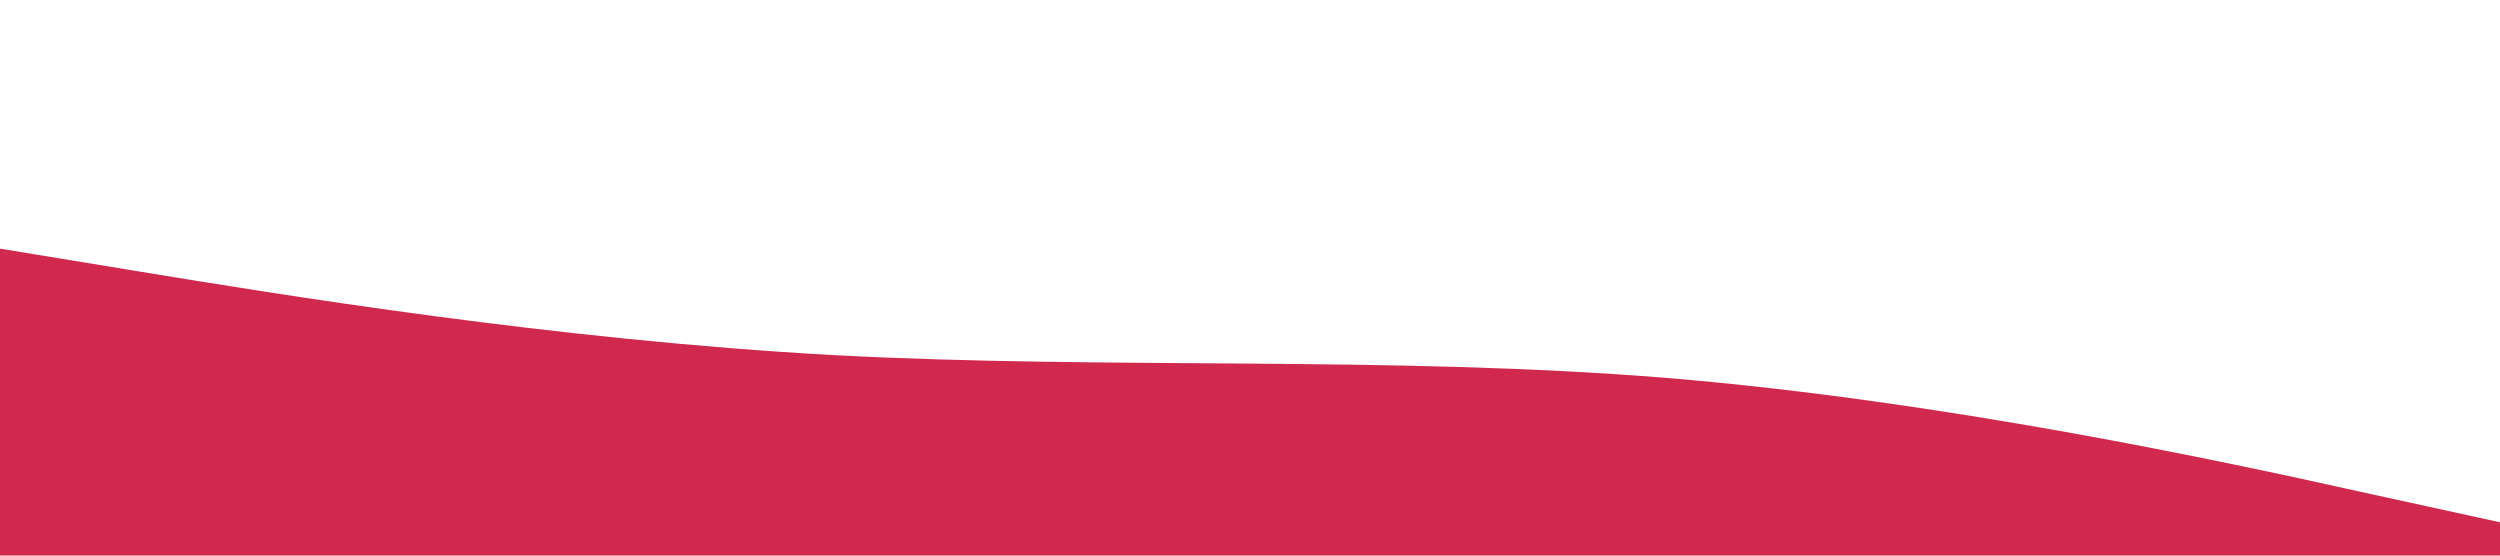 <?xml version="1.0" encoding="UTF-8" standalone="no"?>
<svg
   viewBox="0 0 1440 320"
   version="1.1"
   id="svg842"
   sodipodi:docname="wave_03.svg"
   inkscape:version="1.1.2 (0a00cf5339, 2022-02-04)"
   xmlns:inkscape="http://www.inkscape.org/namespaces/inkscape"
   xmlns:sodipodi="http://sodipodi.sourceforge.net/DTD/sodipodi-0.dtd"
   xmlns="http://www.w3.org/2000/svg"
   xmlns:svg="http://www.w3.org/2000/svg">
  <defs
     id="defs846" />
  <sodipodi:namedview
     id="namedview844"
     pagecolor="#ffffff"
     bordercolor="#000000"
     borderopacity="0.25"
     inkscape:pageshadow="2"
     inkscape:pageopacity="0.0"
     inkscape:pagecheckerboard="0"
     showgrid="false"
     inkscape:zoom="0.72152778"
     inkscape:cx="720"
     inkscape:cy="160.077"
     inkscape:window-width="1920"
     inkscape:window-height="1016"
     inkscape:window-x="0"
     inkscape:window-y="27"
     inkscape:window-maximized="1"
     inkscape:current-layer="svg842" />
  <path
     fill="#d1294e"
     fill-opacity="1"
     d="m 0,143.209 80,13.135 c 80,13.135 240,39.405 400,48.19 160,8.456 320,0.246 480,13.135 160,13.381 320,47.861 400,65.676 l 80,17.486 v 26.27 h -80 c -80,0 -240,0 -400,0 -160,0 -320,0 -480,0 -160,0 -320,0 -400,0 H 0 Z"
     id="path840"
     style="stroke-width:1" />
</svg>
